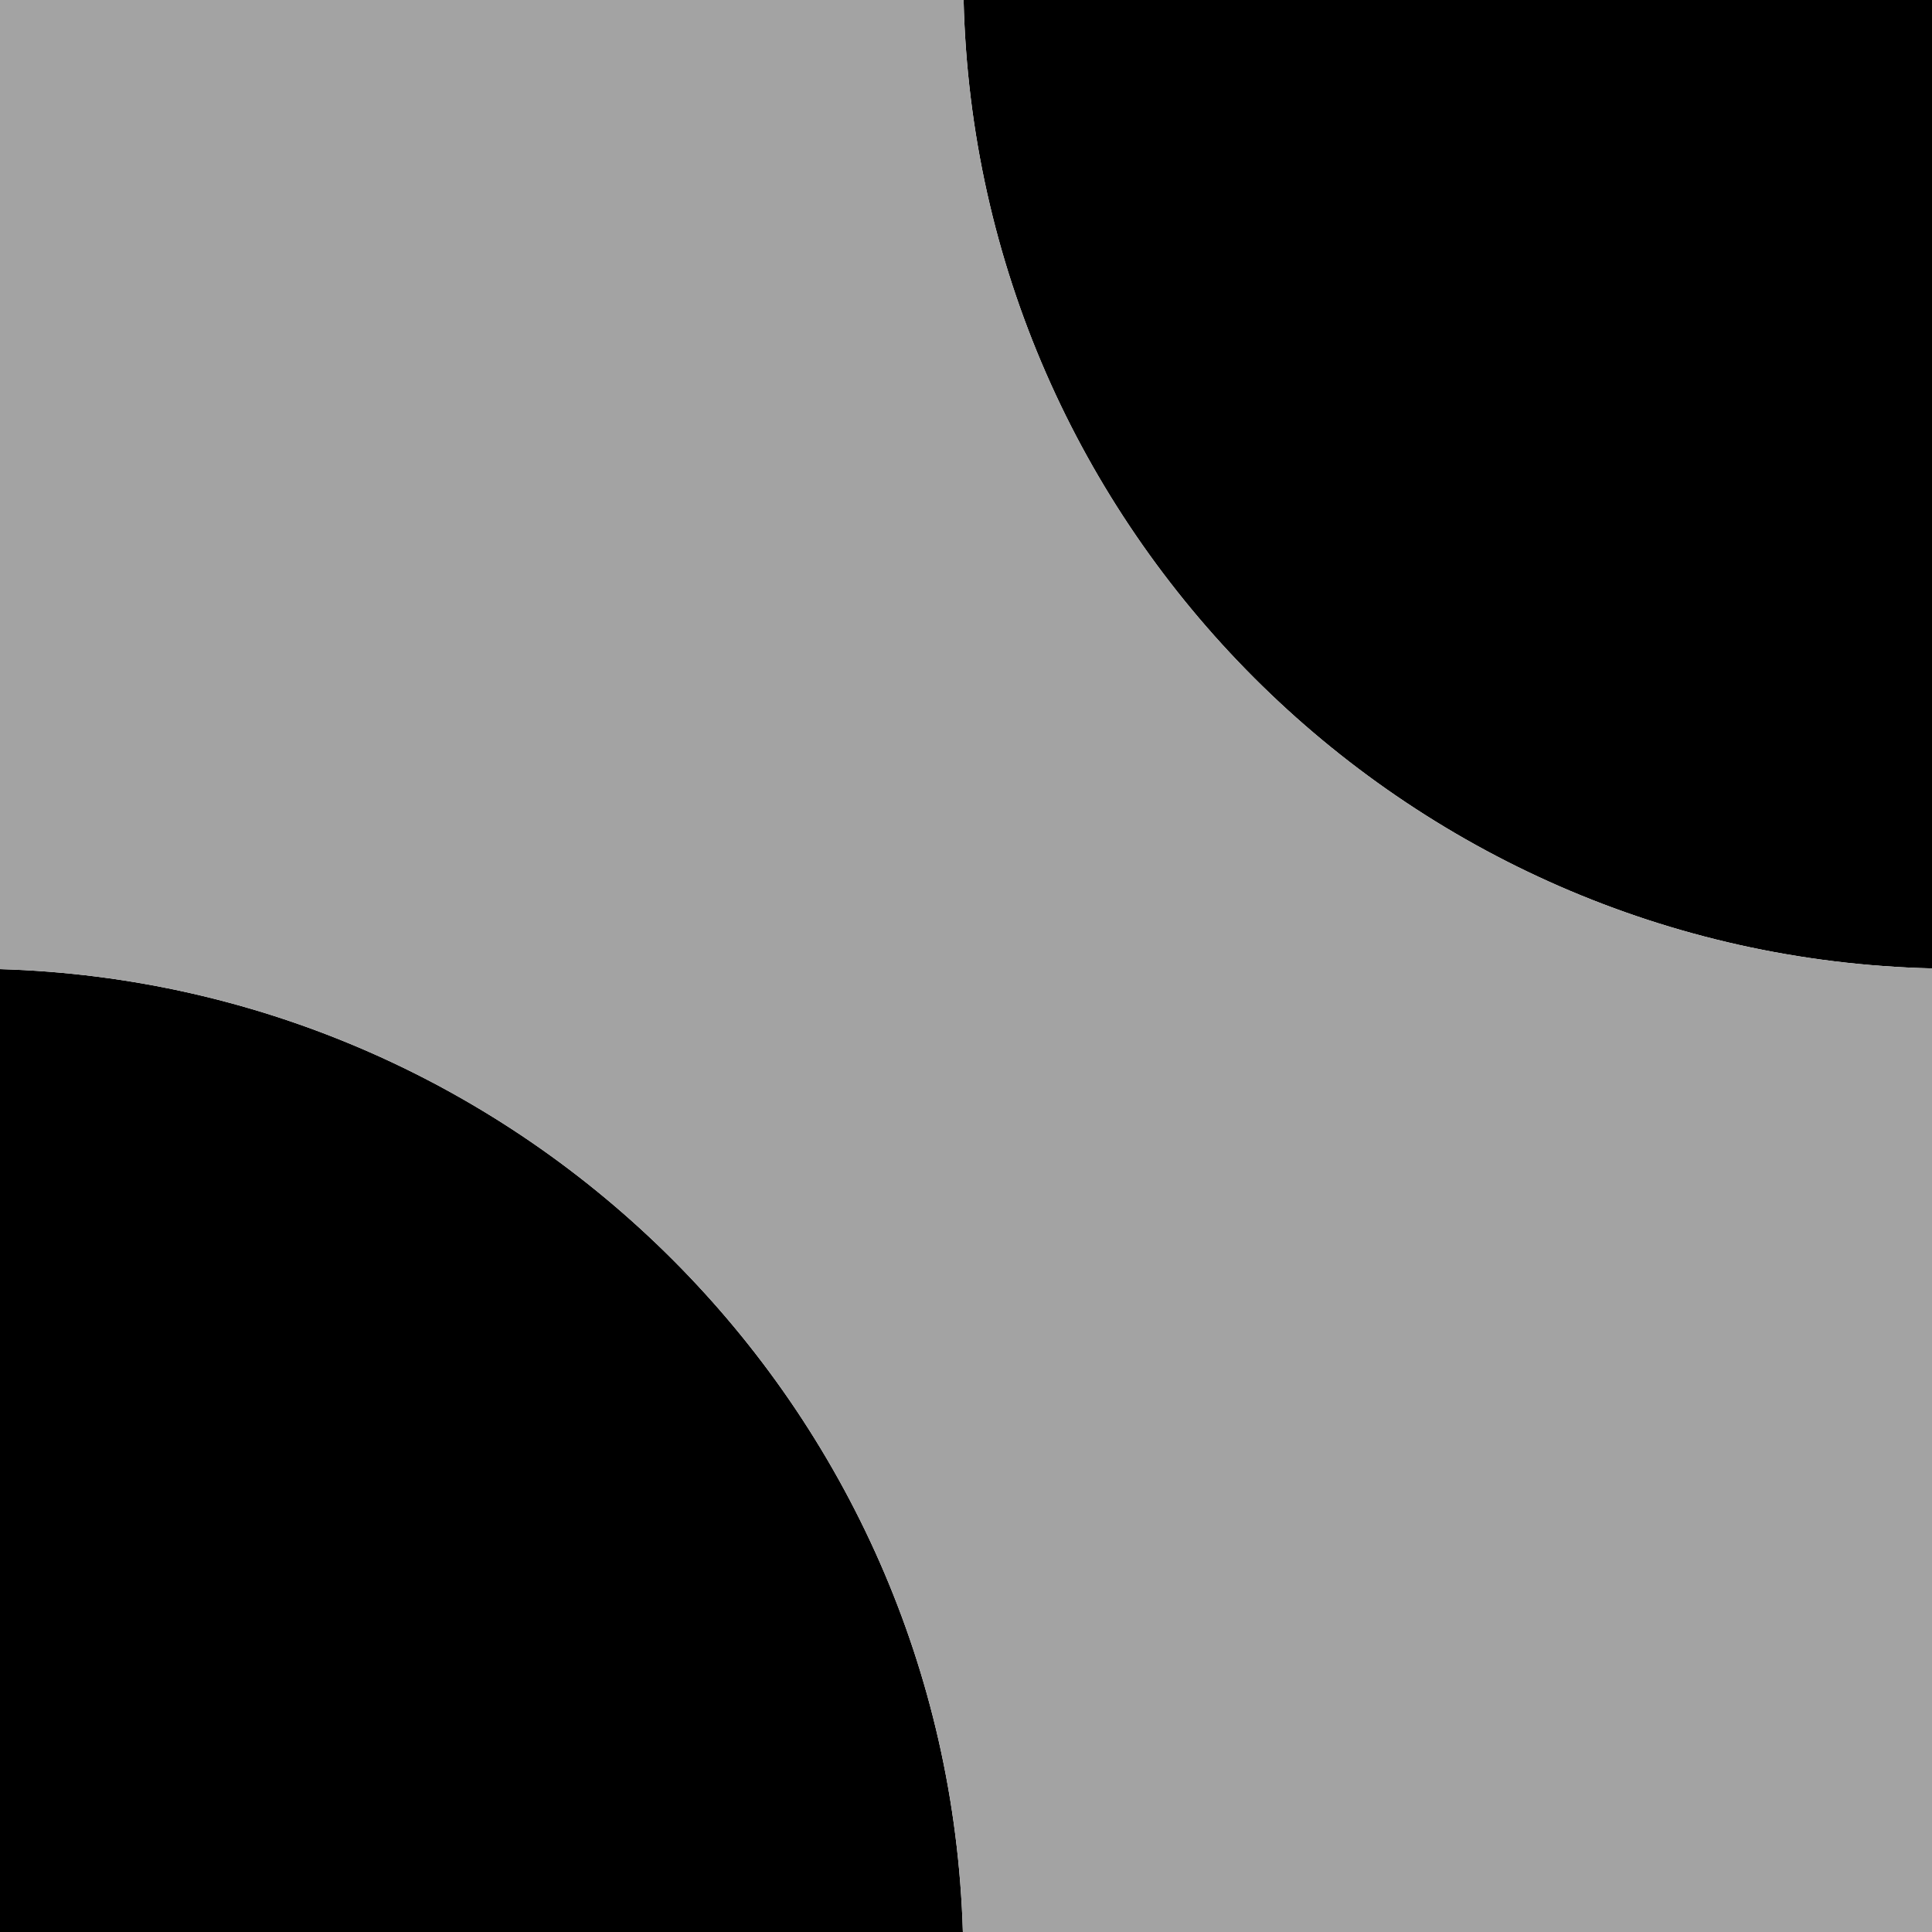 <svg width="359" height="359" viewBox="0 0 359 359" fill="none" xmlns="http://www.w3.org/2000/svg">
<path fill-rule="evenodd" clip-rule="evenodd" d="M359 0H179.054C181.407 98.322 260.678 177.593 359 179.946V0ZM178.92 359C176.064 261.474 97.526 182.936 0 180.08V359H178.92Z" fill="black"/>
<path fill-rule="evenodd" clip-rule="evenodd" d="M179.054 0C181.407 98.322 260.678 177.593 359 179.946V359H178.92C176.064 261.474 97.526 182.936 0 180.08V0H179.054Z" fill="#A3A3A3"/>
</svg>
